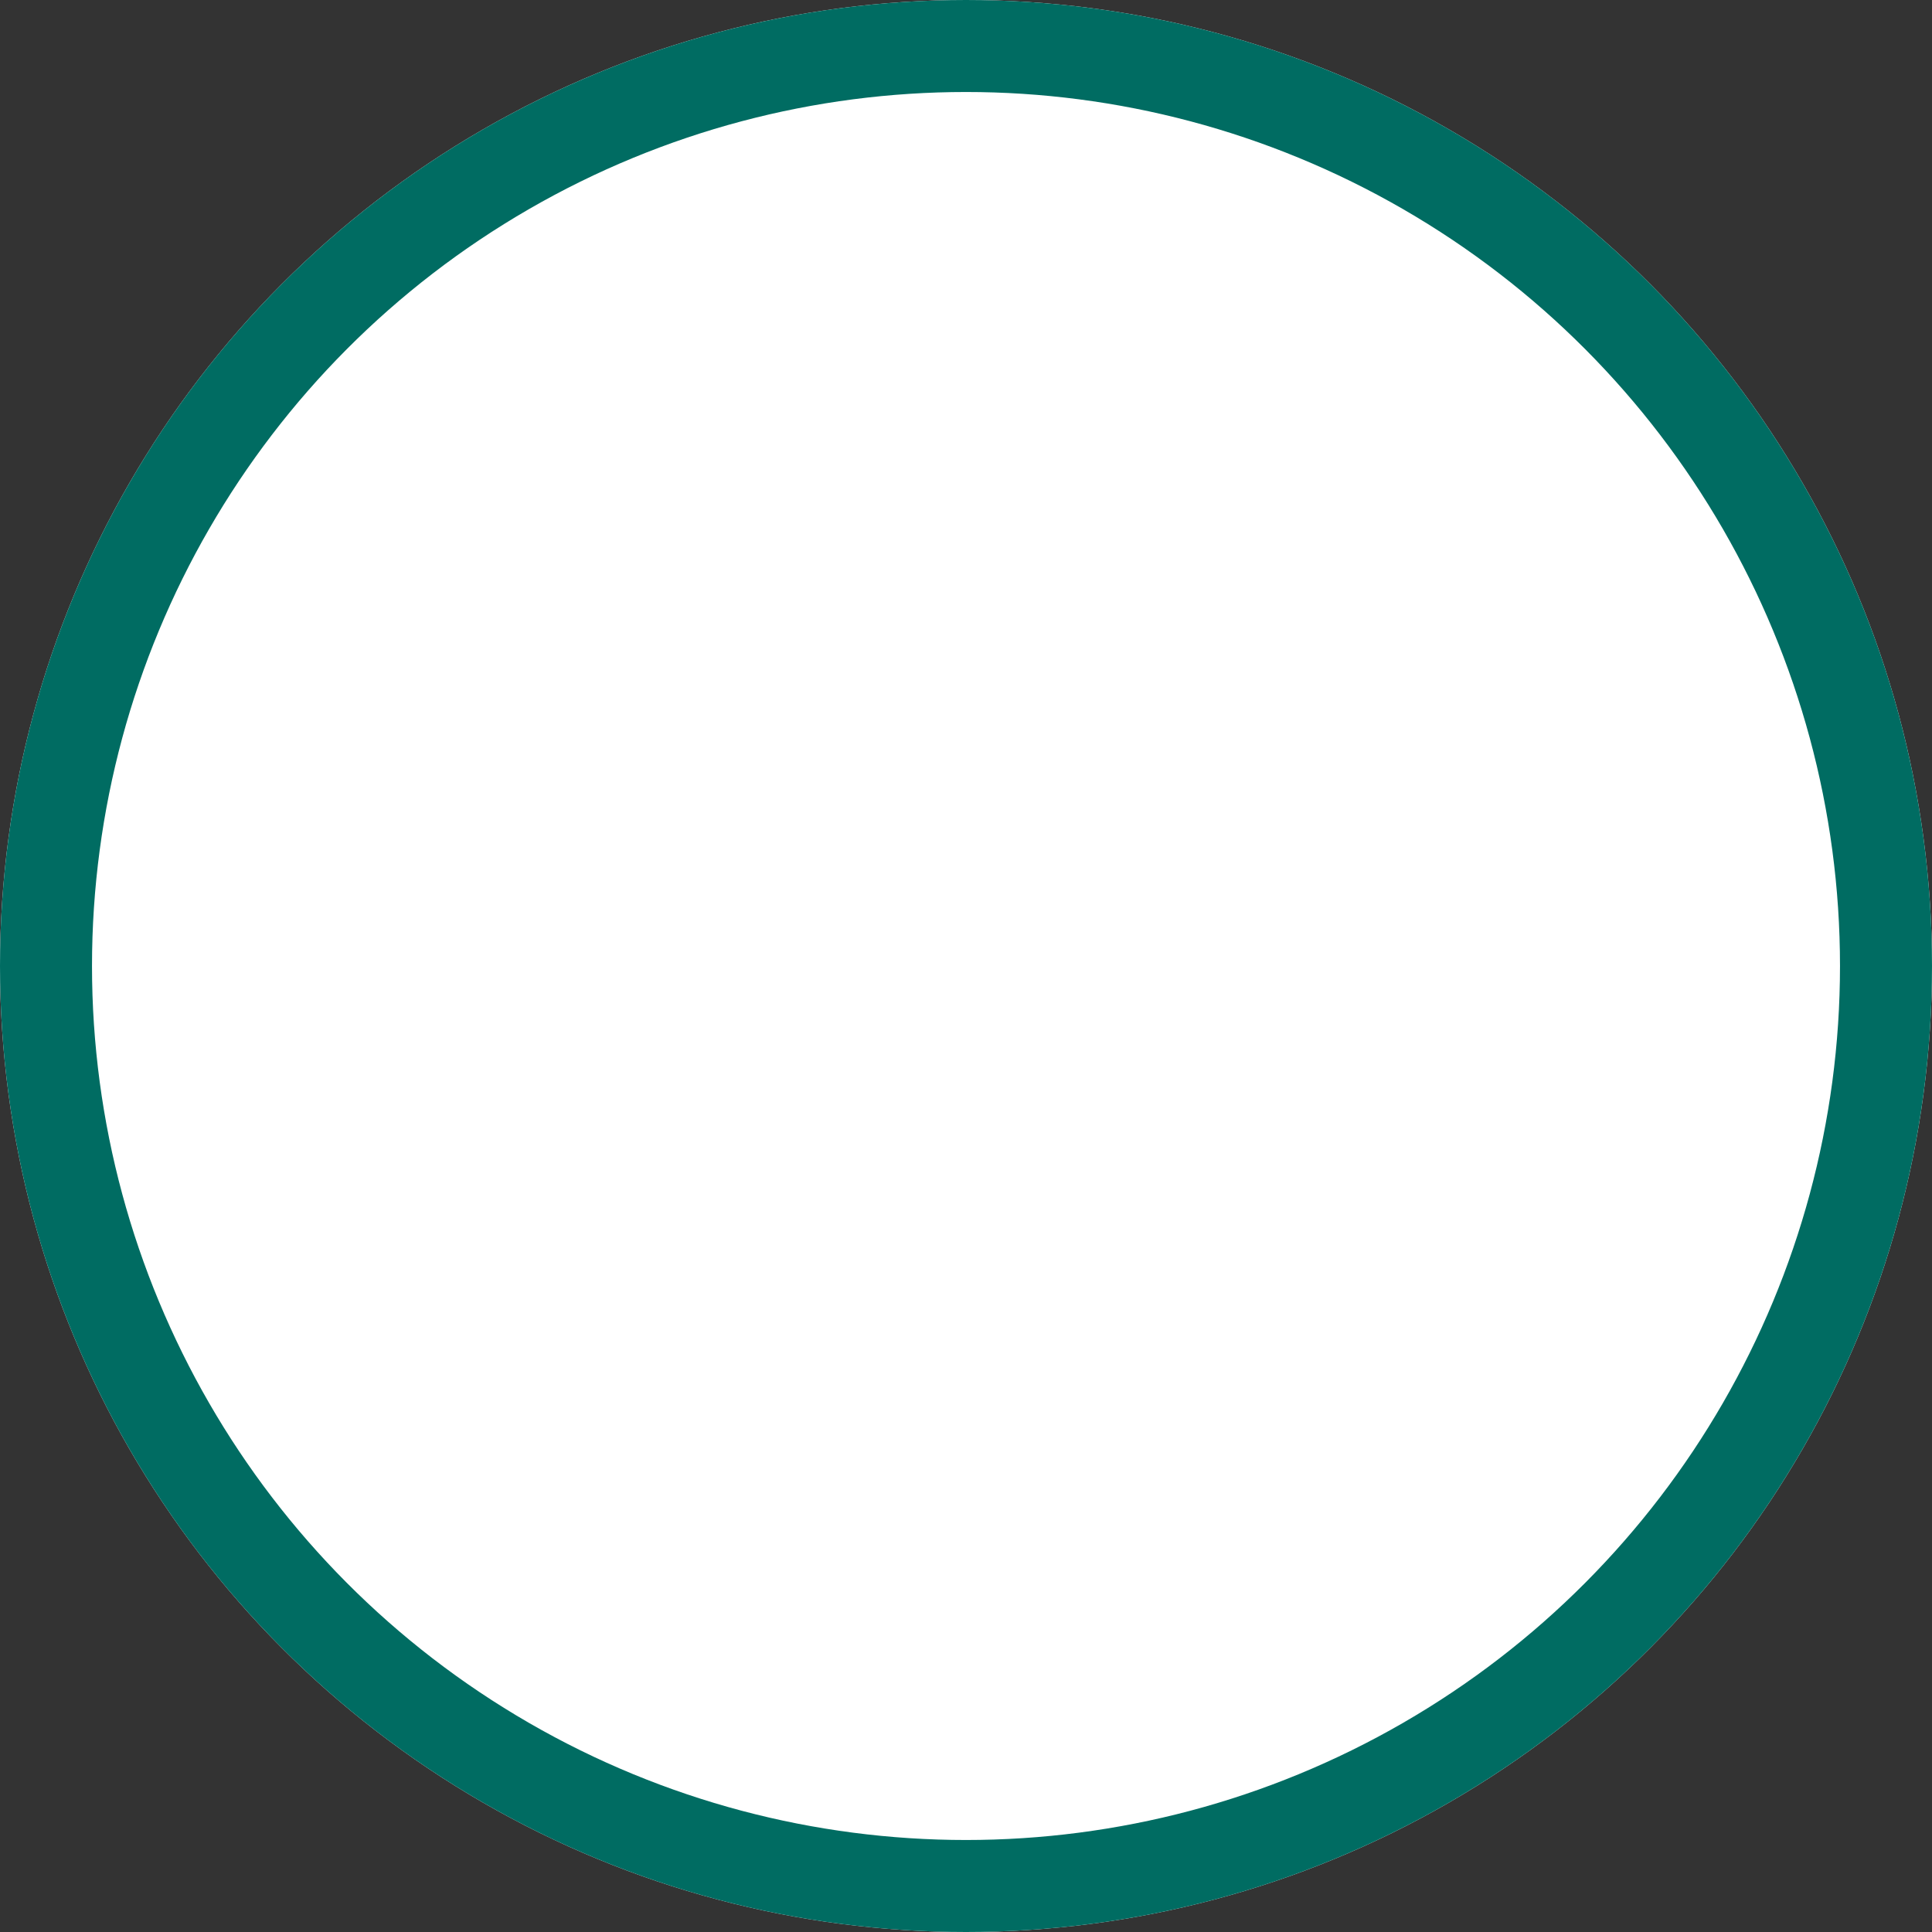 <svg xmlns="http://www.w3.org/2000/svg" width="42" height="42" viewBox="0 0 42 42"><rect x="0" y="0" width="42" height="42" fill="#333333" stroke="none"/><g fill="#fff" stroke="#006c62" stroke-width="2"><circle cx="21" cy="21" r="21" stroke="none"/><circle cx="21" cy="21" r="20" fill="none"/></g></svg>